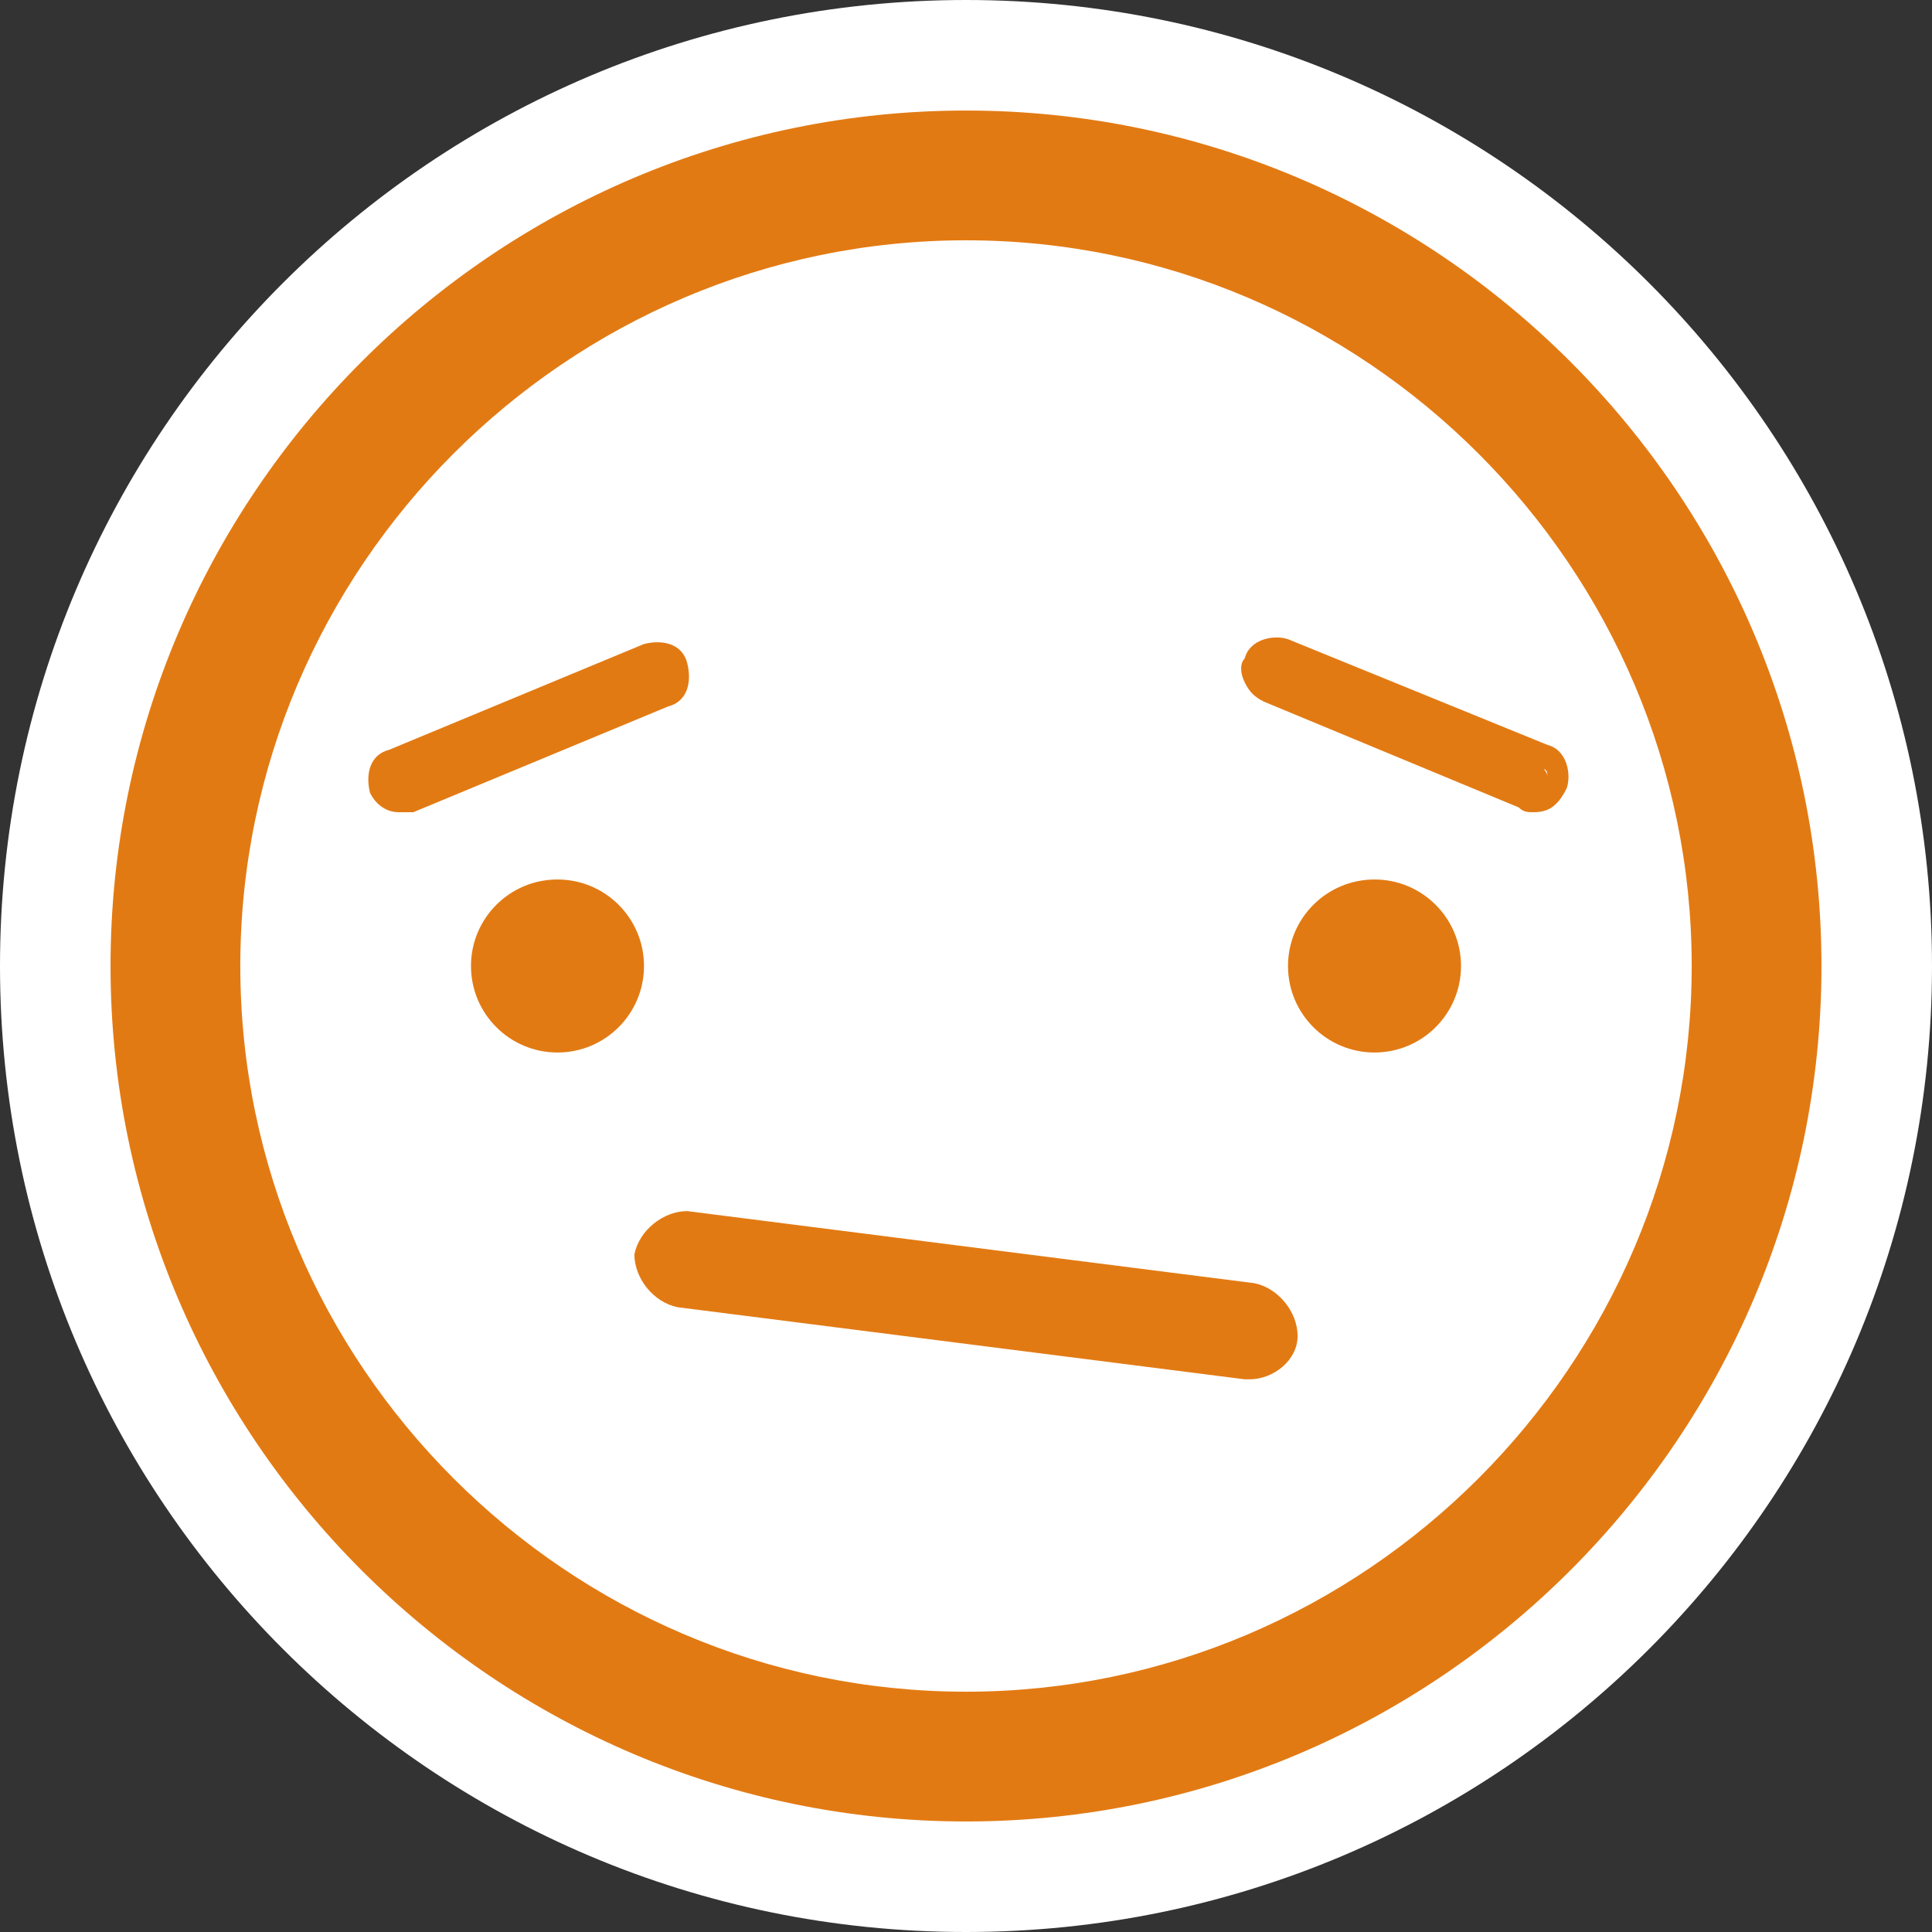 <?xml version="1.0" encoding="utf-8"?>
<!-- Generator: Adobe Illustrator 24.2.1, SVG Export Plug-In . SVG Version: 6.00 Build 0)  -->
<svg version="1.1" id="Layer_1" xmlns="http://www.w3.org/2000/svg" xmlns:xlink="http://www.w3.org/1999/xlink" x="0px" y="0px"
	 width="40.2px" height="40.2px" viewBox="0 0 40.2 40.2" style="enable-background:new 0 0 40.2 40.2;" xml:space="preserve">
<rect x="0" y="0" width="40.2" height="40.2" fill="#333333" stroke="none"/>
<style type="text/css">
	.st0{fill:#FFFFFF;}
	.st1{fill:#E27A13;}
</style>
<g>
	<path class="st0" d="M20.1,40.2C9,40.2,0,31.2,0,20.1S9,0,20.1,0s20.1,9,20.1,20.1S31.2,40.2,20.1,40.2z"/>
</g>
<g>
	<path class="st1" d="M20.1,37.9c-9.8,0-17.8-8-17.8-17.8s8-17.8,17.8-17.8s17.8,8,17.8,17.8S29.9,37.9,20.1,37.9z M20.1,5
		C11.8,5,5,11.8,5,20.1s6.8,15.1,15.1,15.1s15.1-6.8,15.1-15.1S28.4,5,20.1,5z"/>
	<g>
		<circle class="st1" cx="11.6" cy="20.1" r="1.8"/>
		<circle class="st1" cx="28.6" cy="20.1" r="1.8"/>
	</g>
	<g>
		<g>
			<path class="st1" d="M8.3,16.7c-0.2,0-0.3-0.1-0.4-0.3c-0.1-0.2,0-0.5,0.2-0.6l5.3-2.2c0.2-0.1,0.5,0,0.6,0.2
				c0.1,0.2,0,0.5-0.2,0.6l-5.4,2.2C8.4,16.7,8.3,16.7,8.3,16.7z"/>
			<path class="st1" d="M8.3,16.9c-0.3,0-0.5-0.2-0.6-0.4c-0.1-0.4,0-0.8,0.4-0.9l5.3-2.2c0.4-0.1,0.8,0,0.9,0.4
				c0.1,0.4,0,0.8-0.4,0.9l-5.3,2.2C8.5,16.9,8.4,16.9,8.3,16.9z M13.6,13.8C13.6,13.8,13.6,13.8,13.6,13.8l-5.4,2.3
				c-0.1,0-0.1,0.2-0.1,0.2c0,0.1,0.2,0.1,0.2,0.1l5.4-2.2c0.1,0,0.1-0.2,0.1-0.3C13.8,13.9,13.7,13.8,13.6,13.8z"/>
		</g>
		<g>
			<path class="st1" d="M31.9,16.7c-0.1,0-0.1,0-0.2,0l-5.4-2.2c-0.2-0.1-0.3-0.4-0.2-0.6c0.1-0.2,0.4-0.3,0.6-0.2l5.3,2.2
				c0.2,0.1,0.3,0.4,0.2,0.6C32.2,16.6,32.1,16.7,31.9,16.7z"/>
			<path class="st1" d="M31.9,16.9c-0.1,0-0.2,0-0.3-0.1l-5.3-2.2c-0.2-0.1-0.3-0.2-0.4-0.4c-0.1-0.2-0.1-0.4,0-0.5
				c0.1-0.4,0.6-0.5,0.9-0.4l5.4,2.2c0.4,0.1,0.5,0.6,0.4,0.9C32.4,16.8,32.2,16.9,31.9,16.9z M26.6,13.8c-0.1,0-0.1,0-0.2,0.1
				c0,0,0,0.1,0,0.1s0.1,0.1,0.1,0.1l5.4,2.2c0.1,0,0.2,0,0.3-0.1c0-0.1,0-0.2-0.1-0.2L26.6,13.8C26.6,13.8,26.6,13.8,26.6,13.8z"/>
		</g>
	</g>
	<path class="st1" d="M26,28.7c0,0-0.1,0-0.1,0l-11.8-1.5c-0.5-0.1-0.9-0.6-0.9-1.1c0.1-0.5,0.6-0.9,1.1-0.9l11.8,1.5
		c0.5,0.1,0.9,0.6,0.9,1.1C27,28.3,26.5,28.7,26,28.7z"/>
</g>
</svg>
